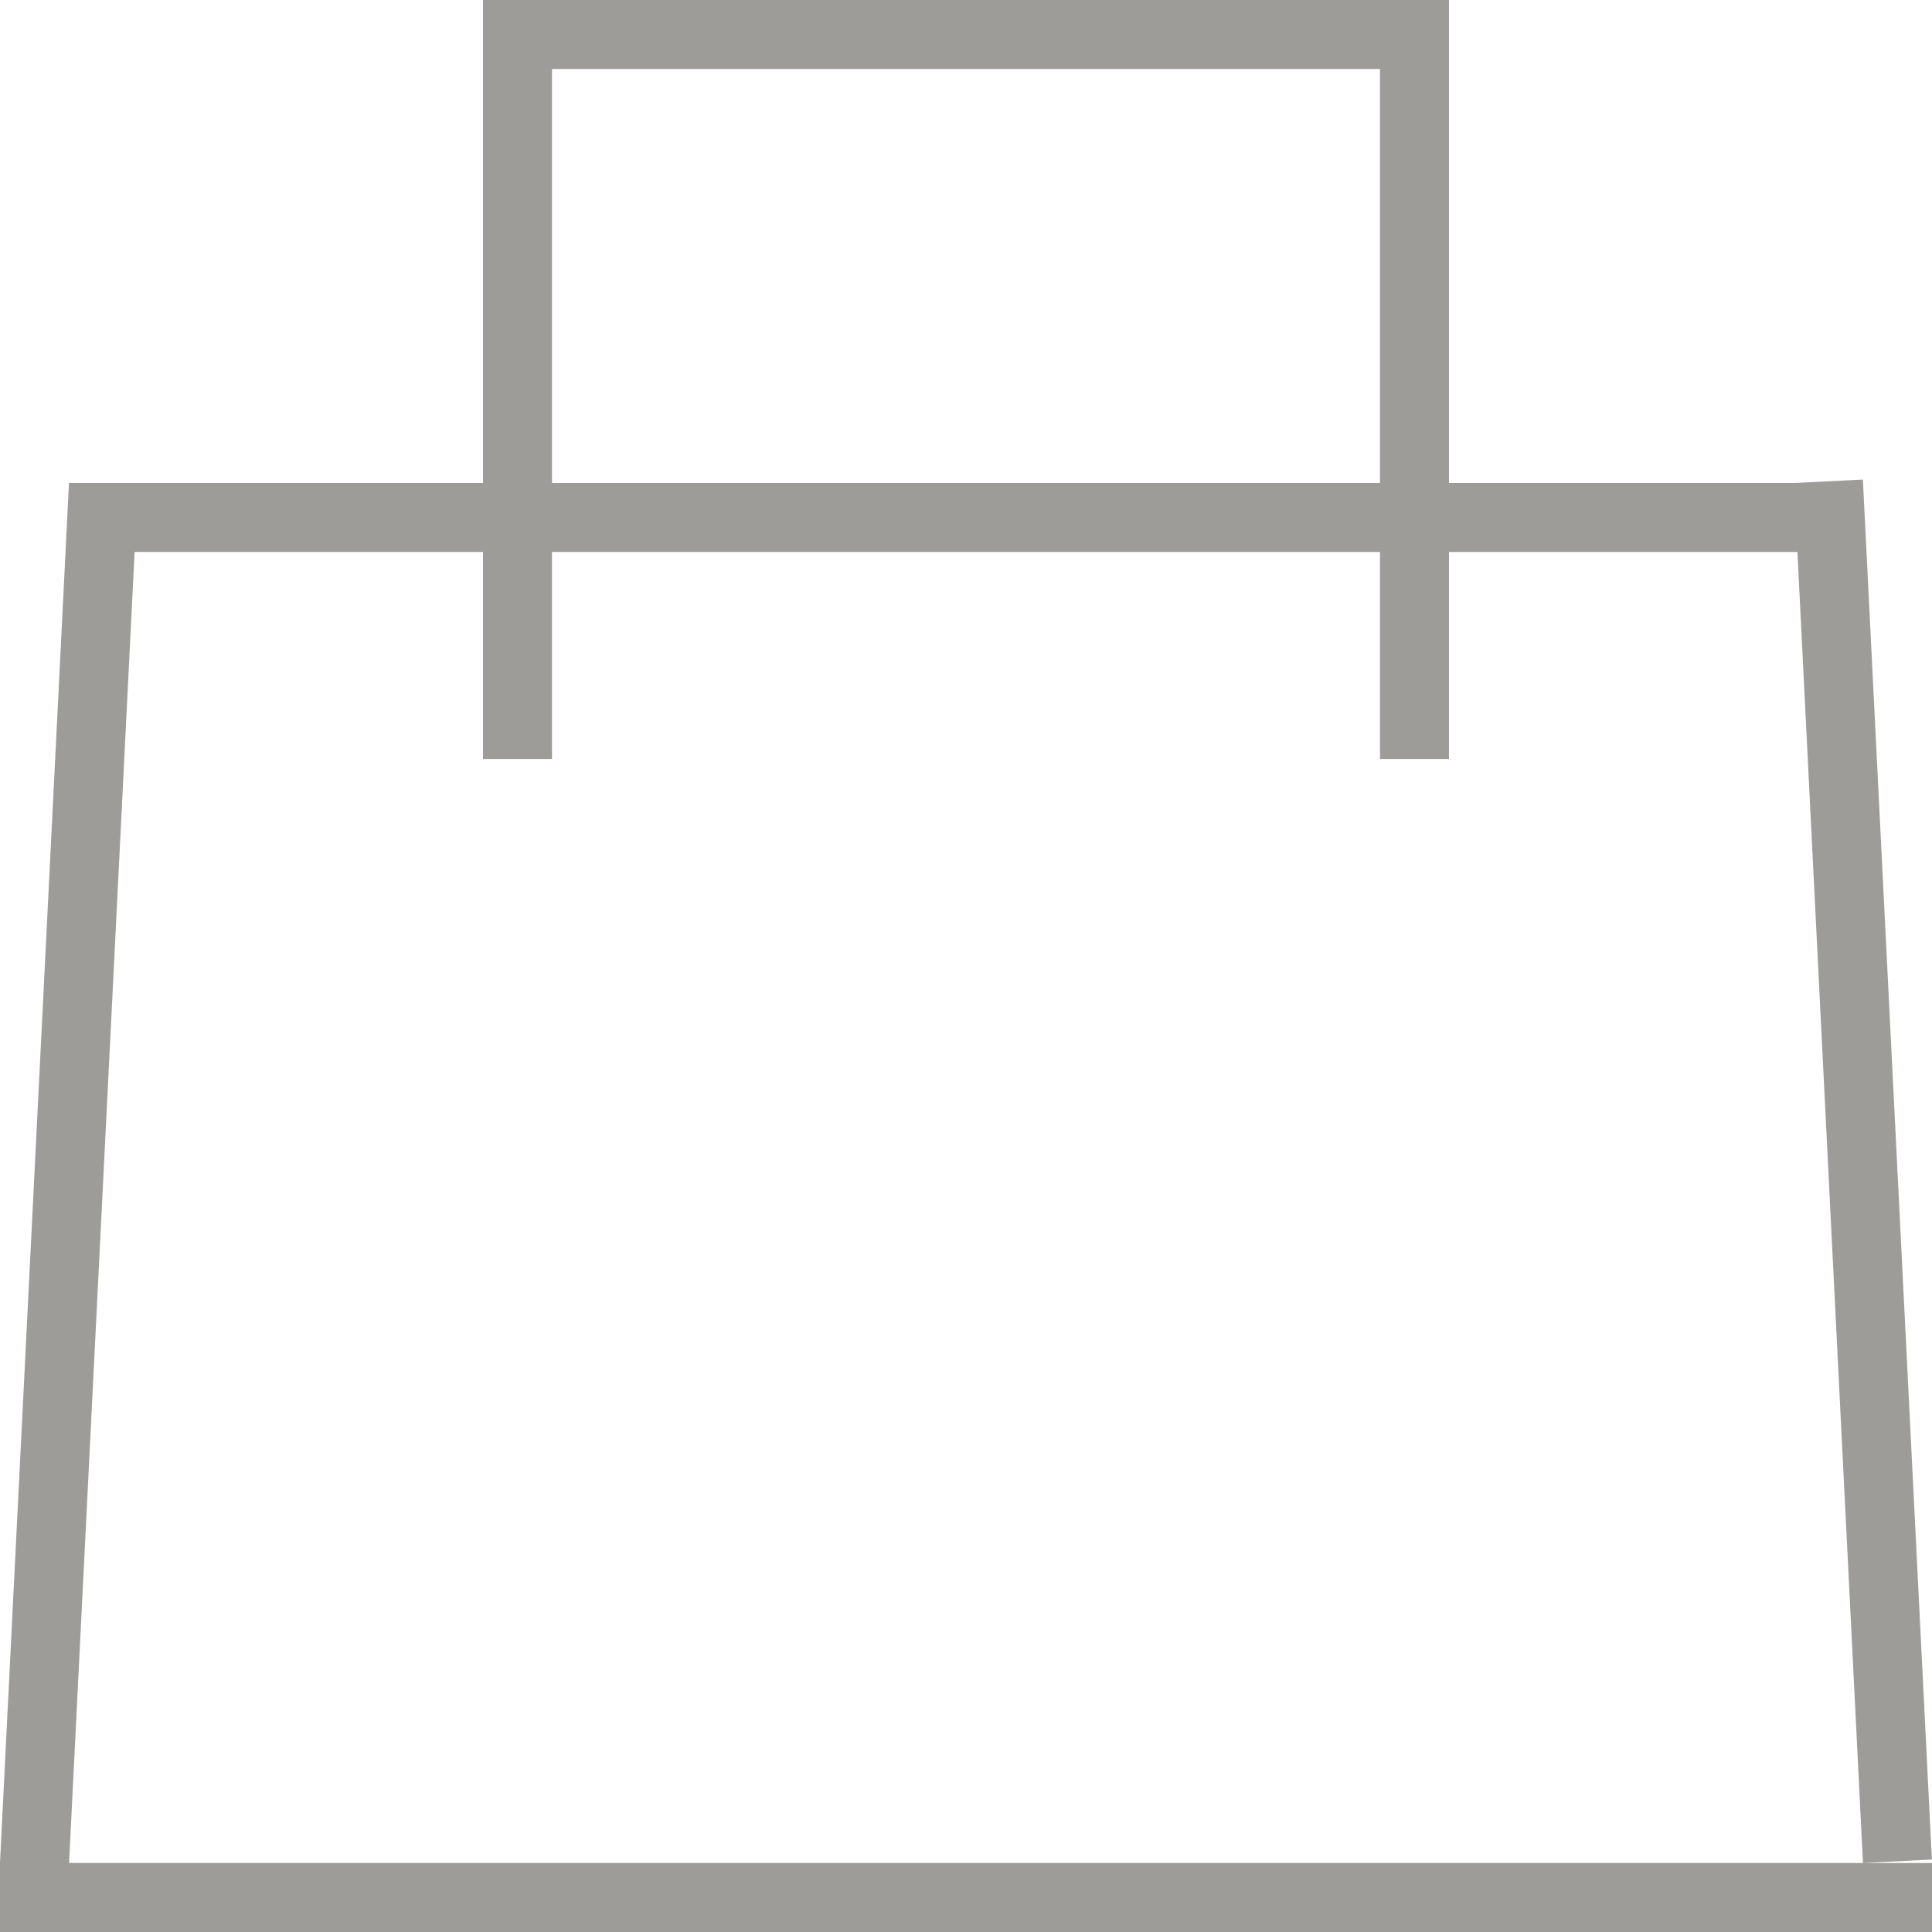 <svg width="23" height="23" viewBox="0 0 28 28" fill="none" xmlns="http://www.w3.org/2000/svg"><path stroke="#9E9C98" d="M0 27.5h28M1 7.5h26M1.499 7.025l-1 20M26.499 6.975l1 20M7.5 11V1M20.5 11V0M7 .5h14"/></svg>